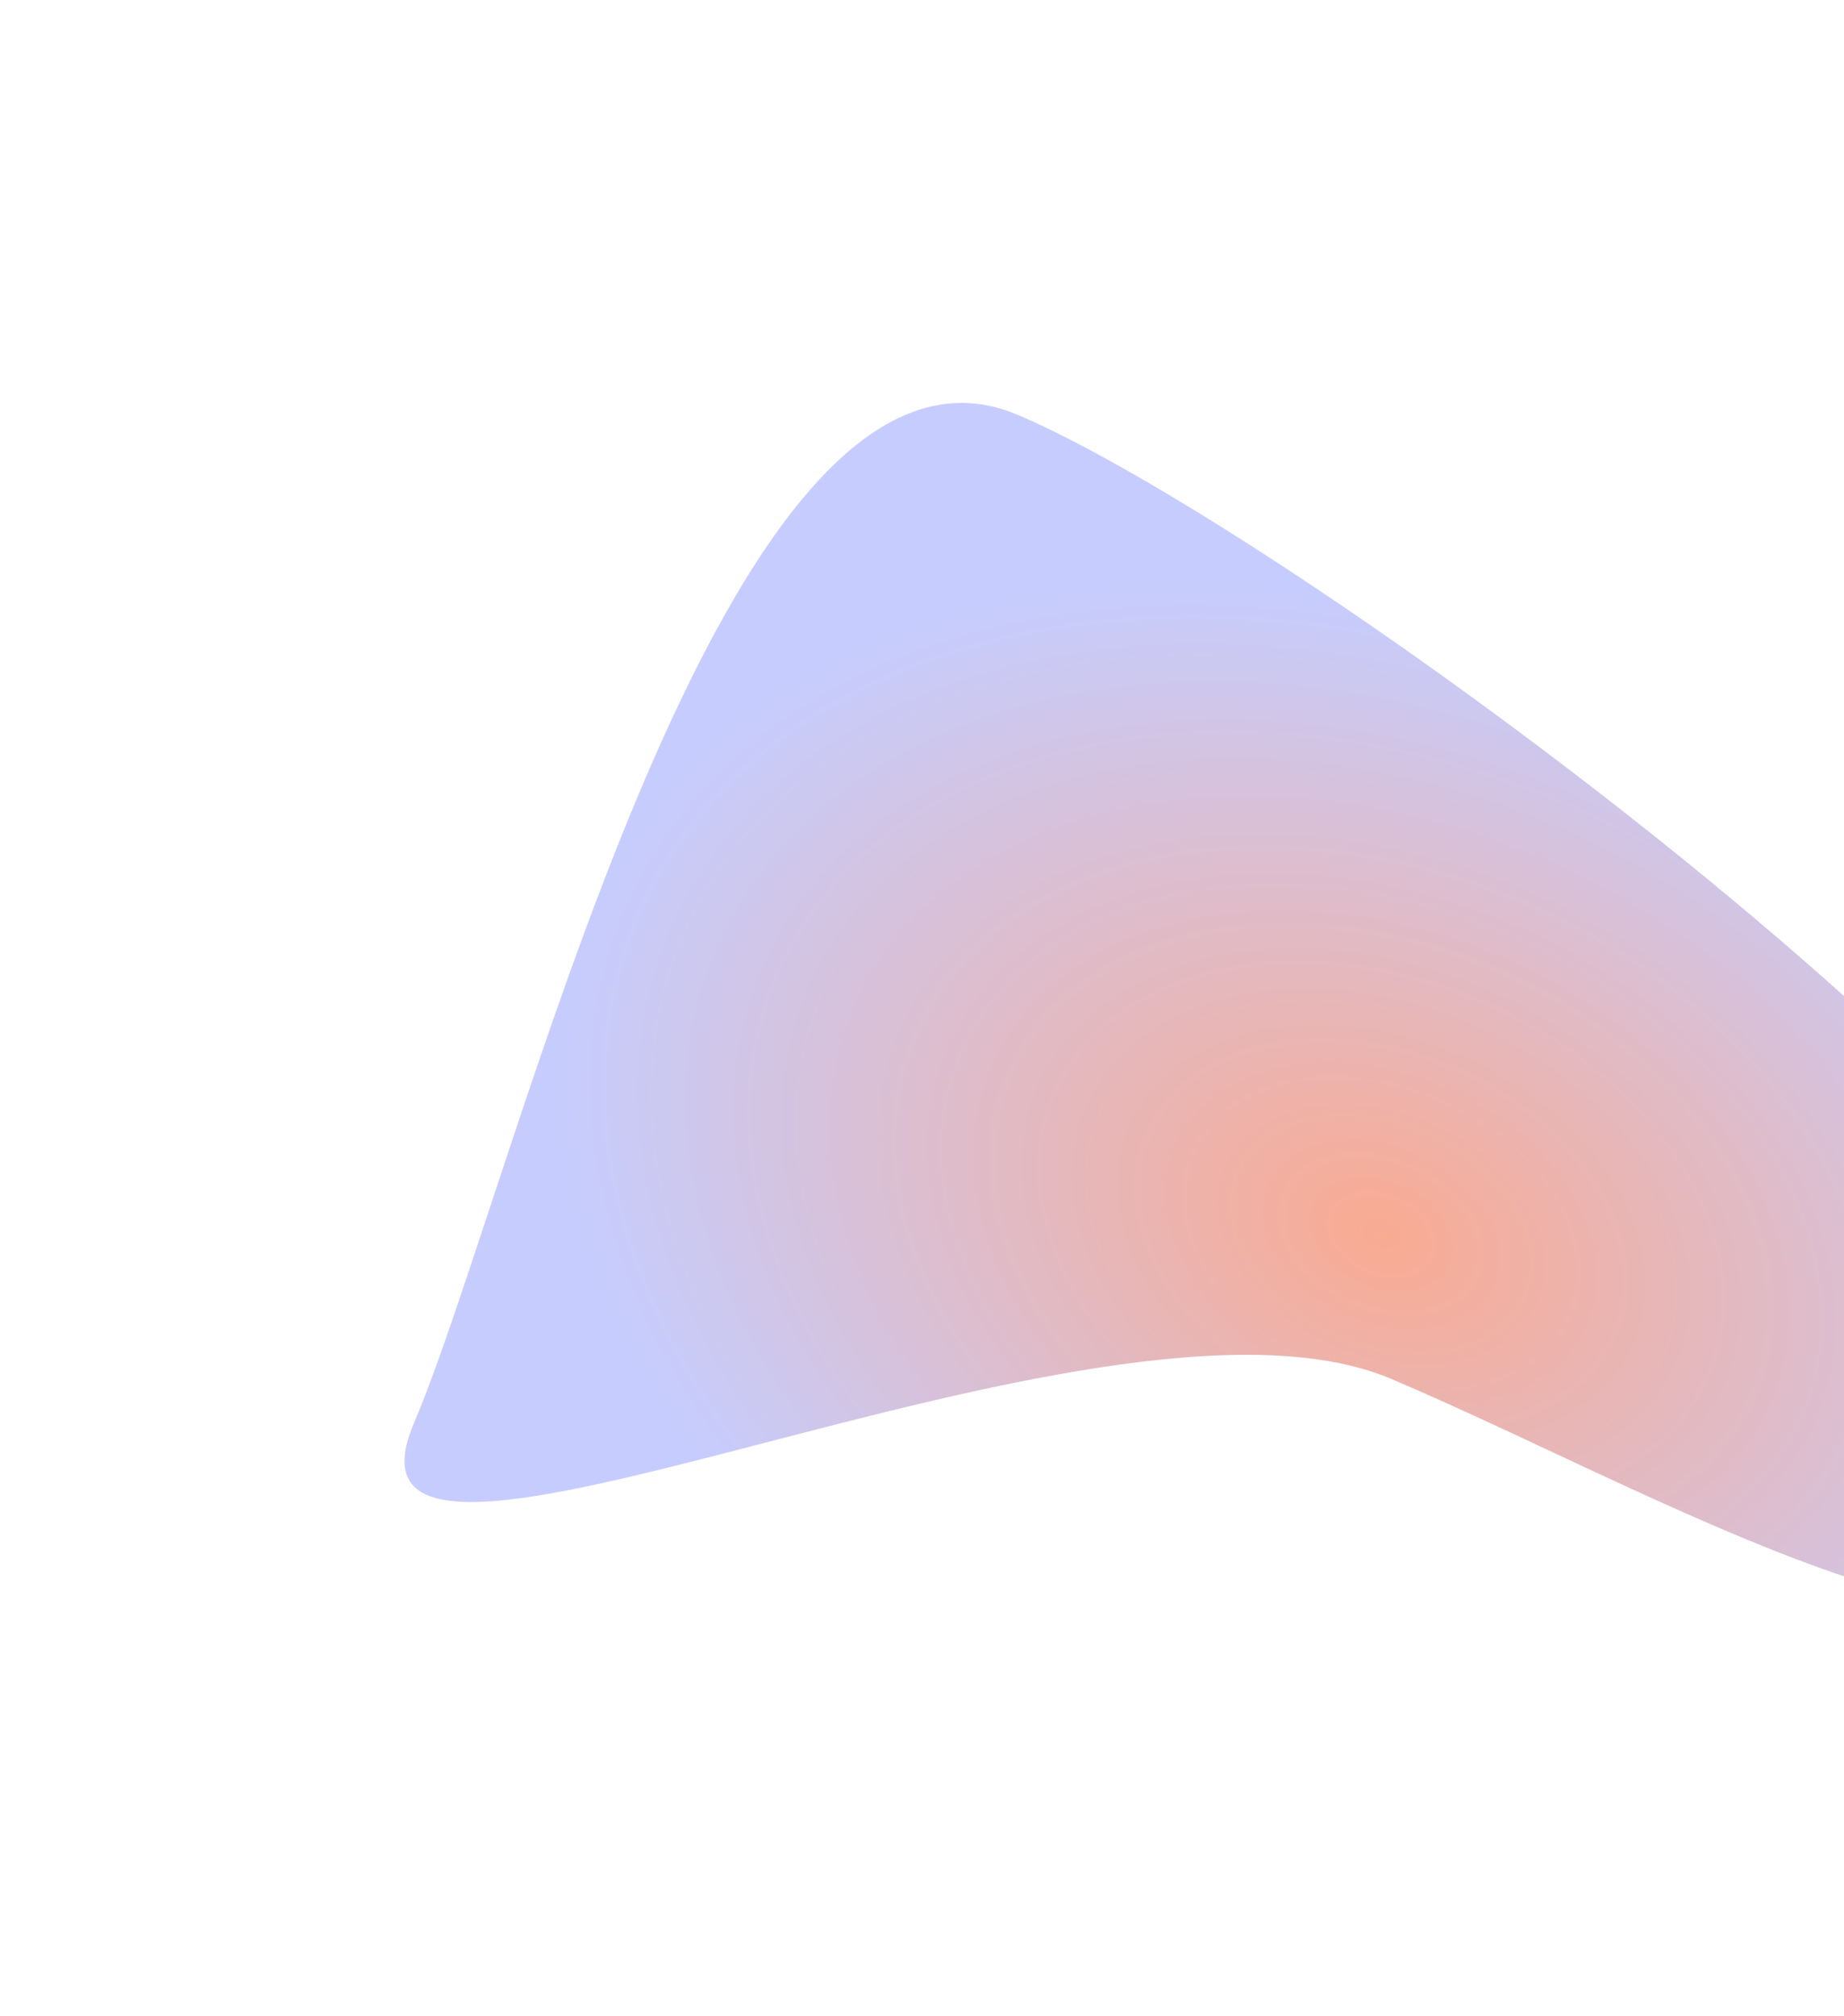 <svg width="916" height="1001" viewBox="0 0 916 1001" fill="none" xmlns="http://www.w3.org/2000/svg">
<g filter="url(#filter0_f_7_305)">
<path d="M205.544 706.852C256.909 585.873 359.439 143.933 505.648 206.011C651.858 268.088 1140.31 628.728 1088.95 749.707C1037.58 870.687 837.4 746.78 691.19 684.702C544.981 622.624 154.178 827.832 205.544 706.852Z" fill="url(#paint0_radial_7_305)" fill-opacity="0.7"/>
</g>
<defs>
<filter id="filter0_f_7_305" x="0.924" y="0.067" width="1291.79" height="1000.7" filterUnits="userSpaceOnUse" color-interpolation-filters="sRGB">
<feFlood flood-opacity="0" result="BackgroundImageFix"/>
<feBlend mode="normal" in="SourceGraphic" in2="BackgroundImageFix" result="shape"/>
<feGaussianBlur stdDeviation="100" result="effect1_foregroundBlur_7_305"/>
</filter>
<radialGradient id="paint0_radial_7_305" cx="0" cy="0" r="1" gradientUnits="userSpaceOnUse" gradientTransform="translate(685.722 612.945) rotate(-66.995) scale(304.195 424.607)">
<stop stop-color="#F78764"/>
<stop offset="1" stop-color="#AEB8FE"/>
</radialGradient>
</defs>
</svg>
